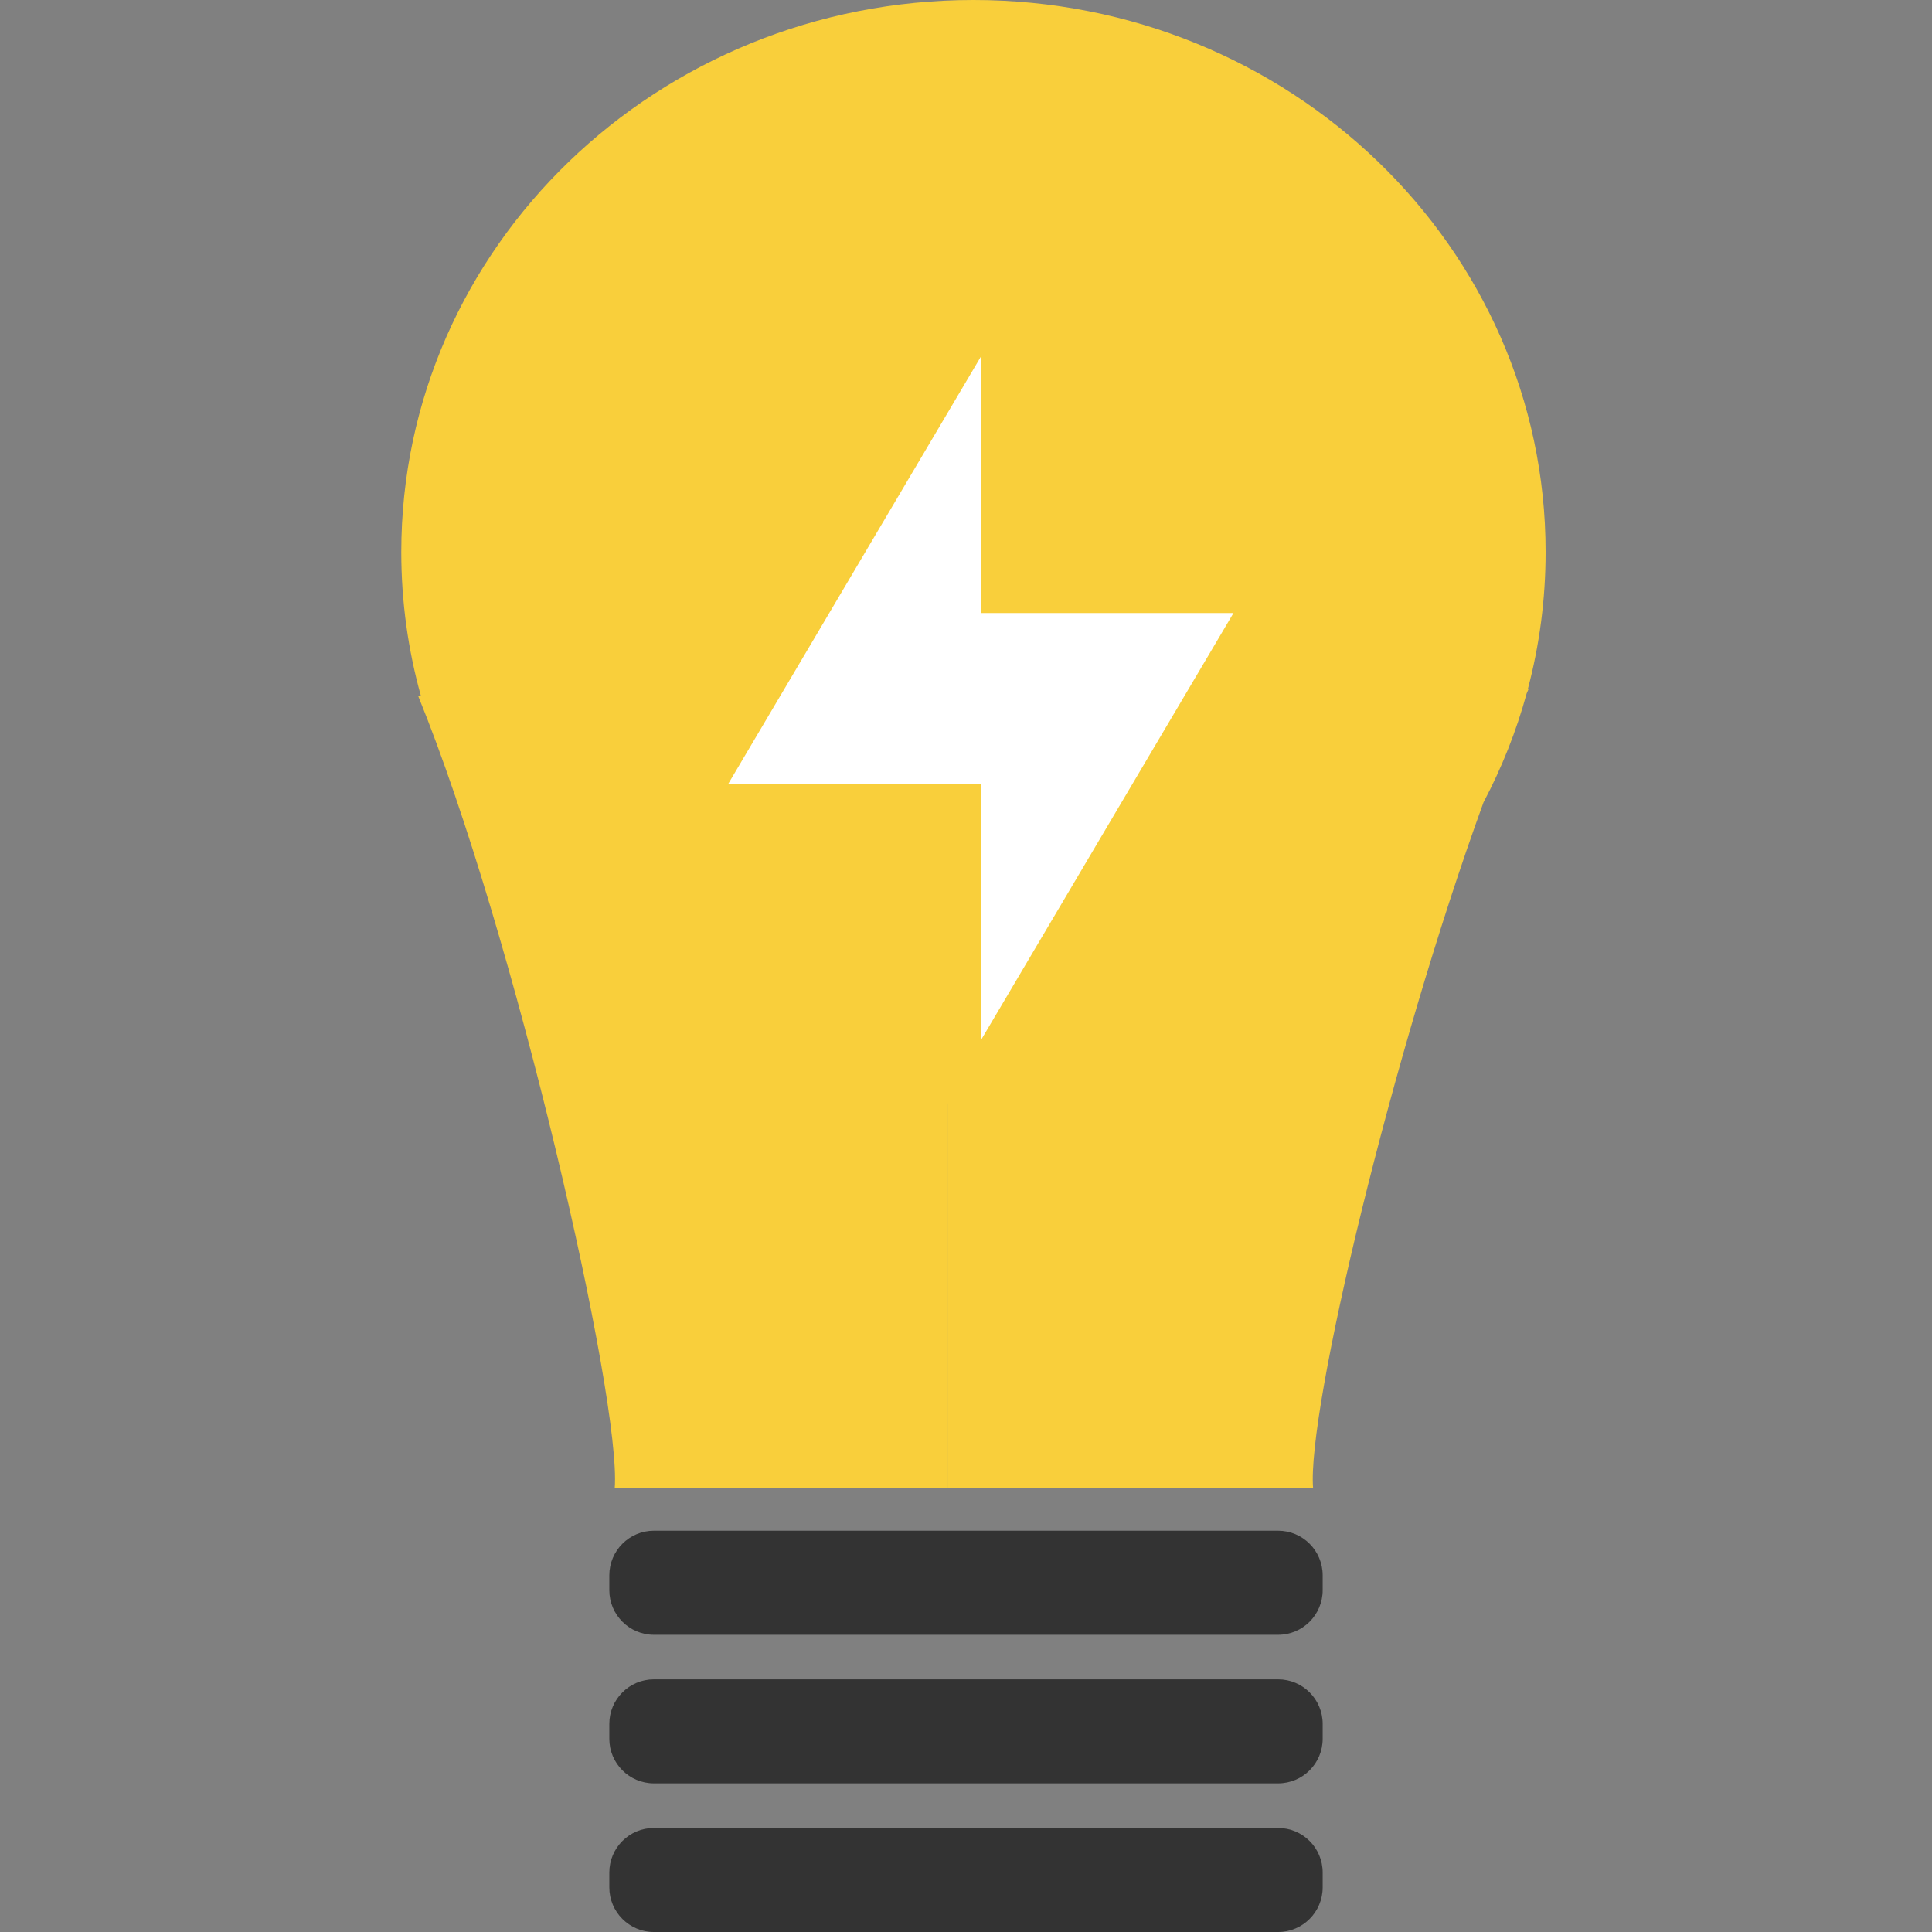 <svg width="44" height="44" viewBox="0 0 44 44" fill="none" xmlns="http://www.w3.org/2000/svg">
    <rect x="0" y="0" width="44" height="44" fill="#808080" stroke="none"/>
    <path fill-rule="evenodd" clip-rule="evenodd" d="M34.796 15.691C35.06 14.694 35.2 13.648 35.2 12.571C35.2 5.628 29.366 0 22.169 0C14.973 0 9.139 5.628 9.139 12.571C9.139 13.704 9.294 14.802 9.585 15.846L9.527 15.859C11.731 21.275 14.156 31.883 14 33.895H21.585V25.131C21.586 25.131 21.586 25.131 21.586 25.131V33.895H29.905C29.759 32.148 31.702 24.002 33.786 18.273C34.2 17.489 34.532 16.658 34.769 15.791C34.783 15.758 34.797 15.726 34.811 15.695L34.796 15.691Z" fill="#F9CF3B"/>
    <path fill-rule="evenodd" clip-rule="evenodd" d="M13.877 35.877C13.877 35.316 14.332 34.861 14.892 34.861H29.108C29.669 34.861 30.123 35.316 30.123 35.877V36.215C30.123 36.776 29.669 37.231 29.108 37.231H14.892C14.332 37.231 13.877 36.776 13.877 36.215V35.877ZM13.877 39.261C13.877 38.701 14.332 38.246 14.892 38.246H29.108C29.669 38.246 30.123 38.701 30.123 39.261V39.6C30.123 40.161 29.669 40.615 29.108 40.615H14.892C14.332 40.615 13.877 40.161 13.877 39.6V39.261ZM14.892 41.631C14.332 41.631 13.877 42.085 13.877 42.646V42.985C13.877 43.545 14.332 44 14.892 44H29.108C29.669 44 30.123 43.545 30.123 42.985V42.646C30.123 42.085 29.669 41.631 29.108 41.631H14.892Z" fill="#333333"/>
    <path d="M16.584 17.854L22.338 8.123V13.961H28.092L22.338 23.692V17.854H16.584Z" fill="white"/>
</svg>
